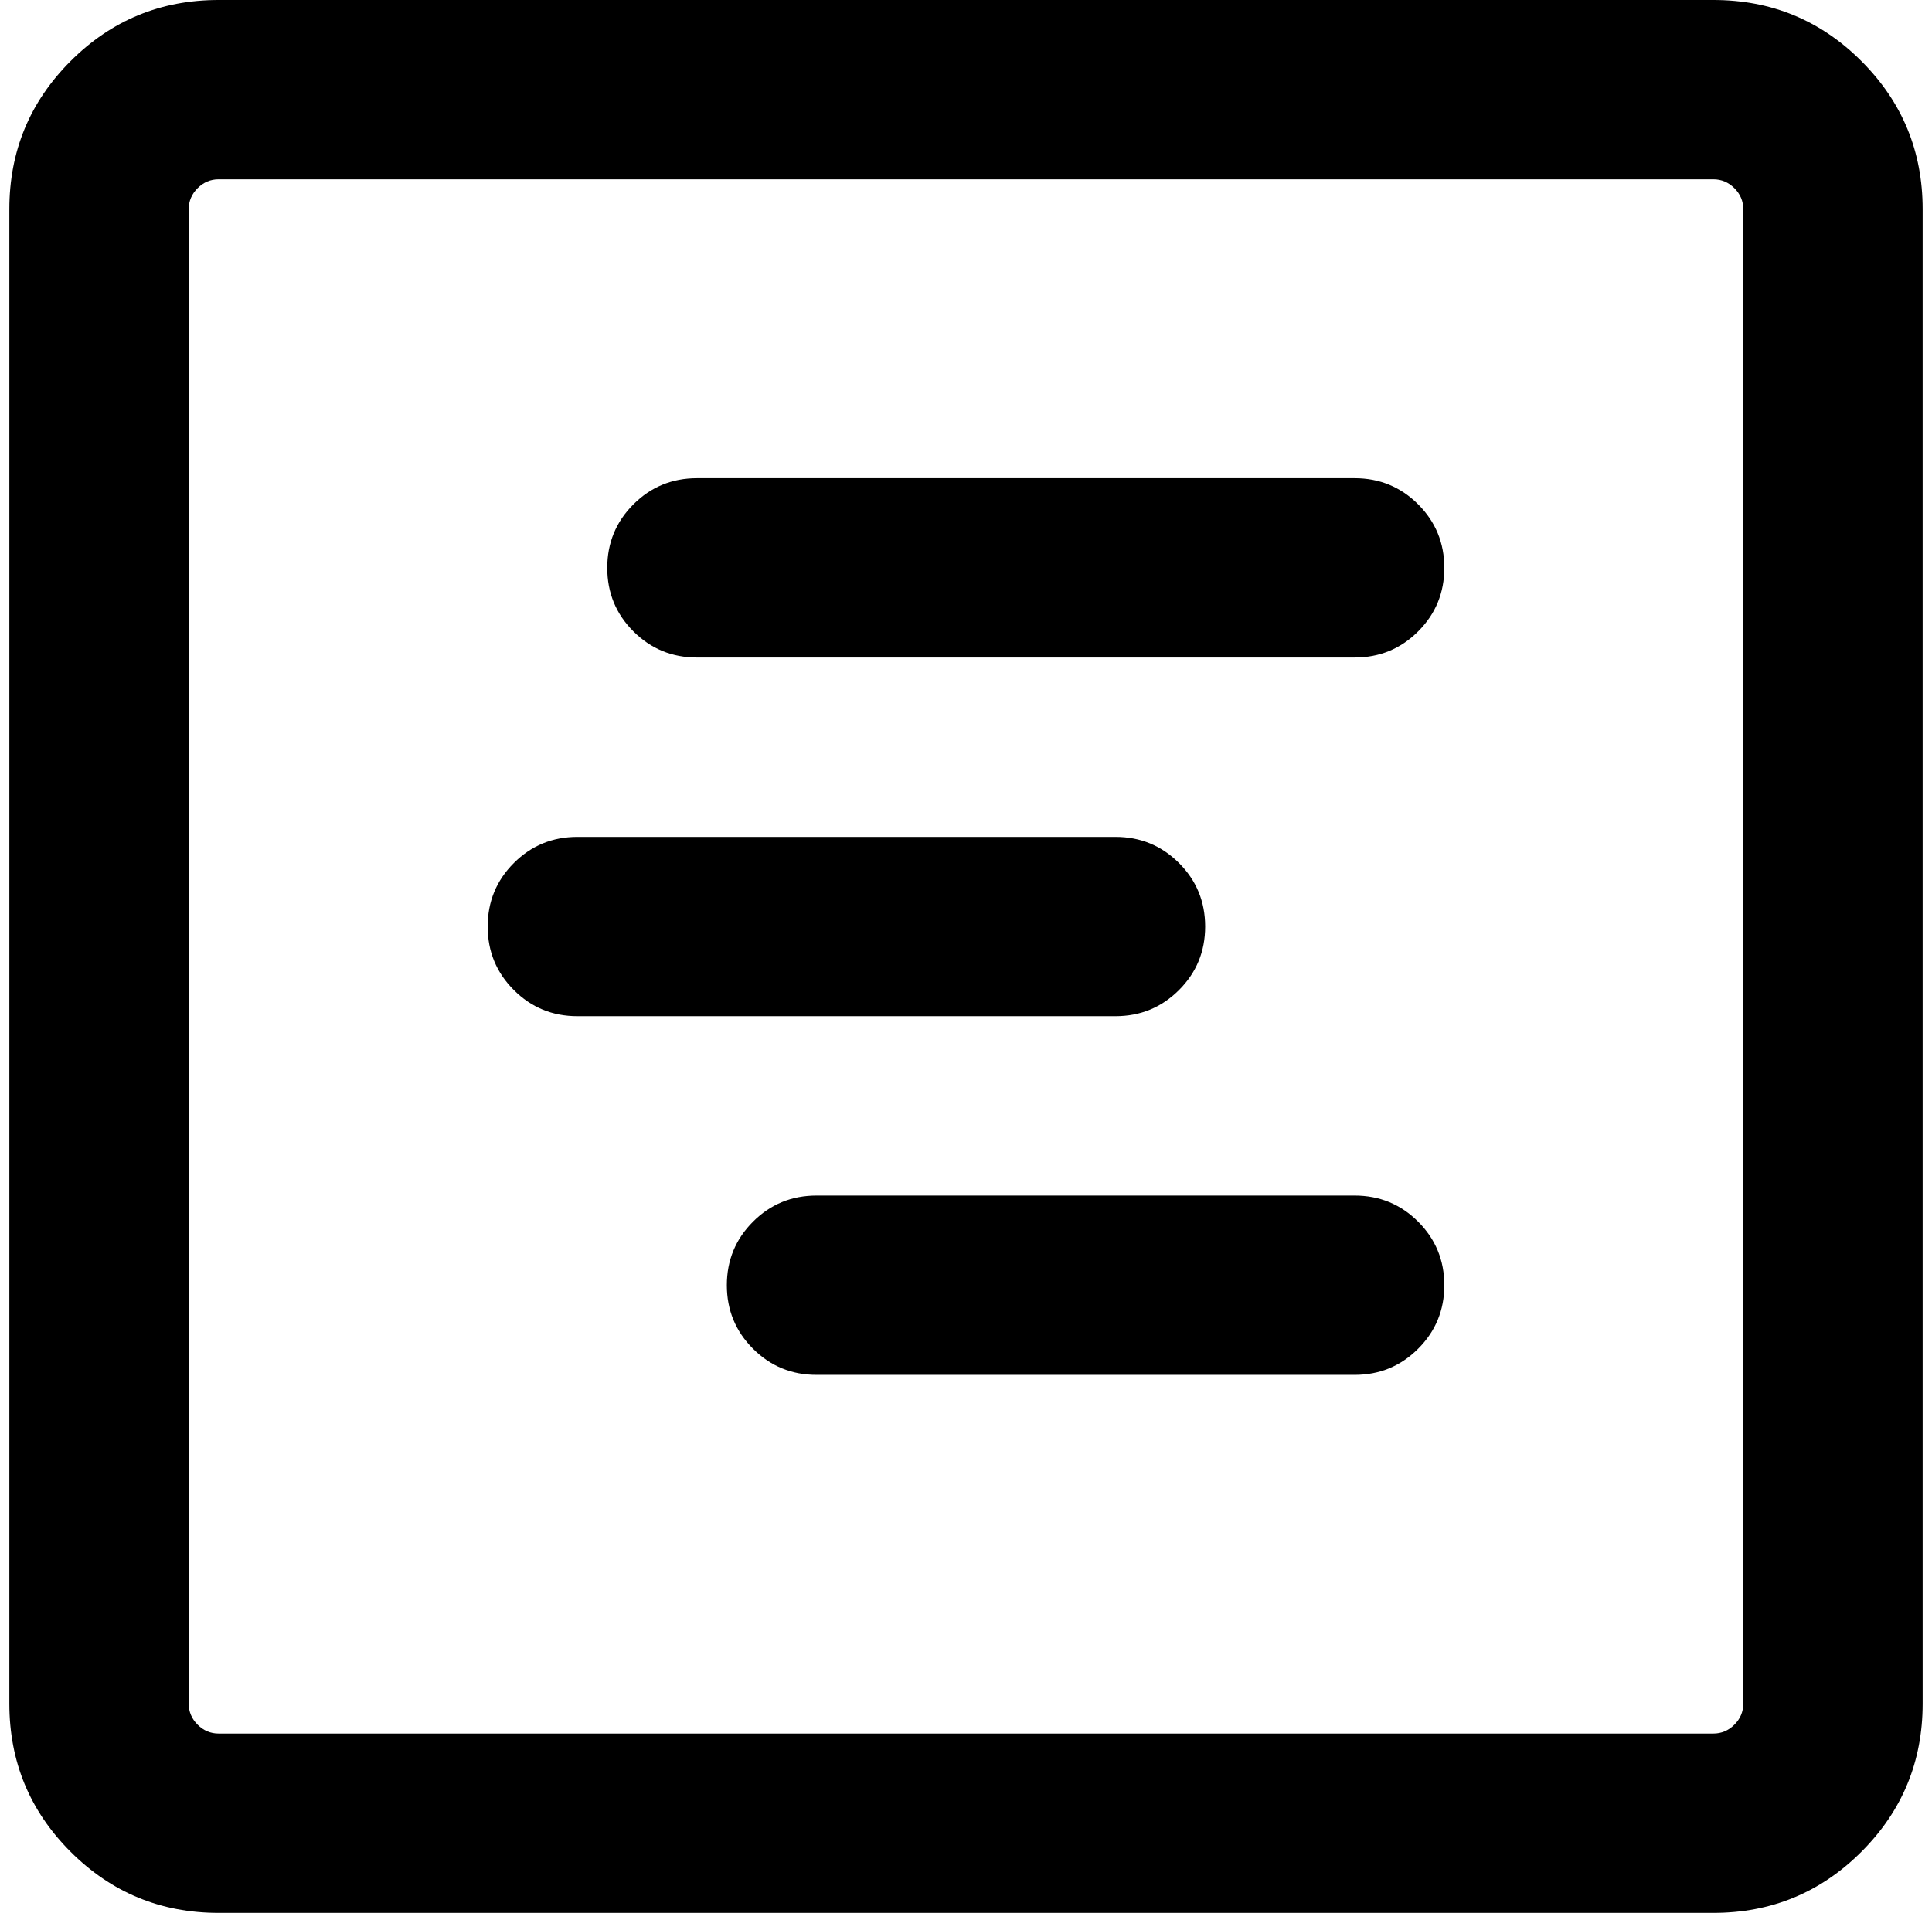 <?xml version="1.0" standalone="no"?>
<!DOCTYPE svg PUBLIC "-//W3C//DTD SVG 1.1//EN" "http://www.w3.org/Graphics/SVG/1.1/DTD/svg11.dtd" >
<svg xmlns="http://www.w3.org/2000/svg" xmlns:xlink="http://www.w3.org/1999/xlink" version="1.1" viewBox="-10 0 2068 2048">
   <path fill="currentColor"
d="M608 896h576q40 0 68 28t28 68t-28 68t-68 28h-576q-40 0 -68 -28t-28 -68t28 -68t68 -28zM640 608q0 -40 28 -68t68 -28h704q40 0 68 28t28 68t-28 68t-68 28h-704q-40 0 -68 -28t-28 -68zM864 1280h576q40 0 68 28t28 68t-28 68t-68 28h-576q-40 0 -68 -28t-28 -68
t28 -68t68 -28zM0 224q0 -93 65.5 -158.5t158.5 -65.5h1600q93 0 158.5 65.5t65.5 158.5v1600q0 93 -65.5 158.5t-158.5 65.5h-1600q-93 0 -158.5 -65.5t-65.5 -158.5v-1600zM224 192q-13 0 -22.5 9.5t-9.5 22.5v1600q0 13 9.5 22.5t22.5 9.5h1600q13 0 22.5 -9.5t9.5 -22.5
v-1600q0 -13 -9.5 -22.5t-22.5 -9.5h-1600z" />
</svg>
